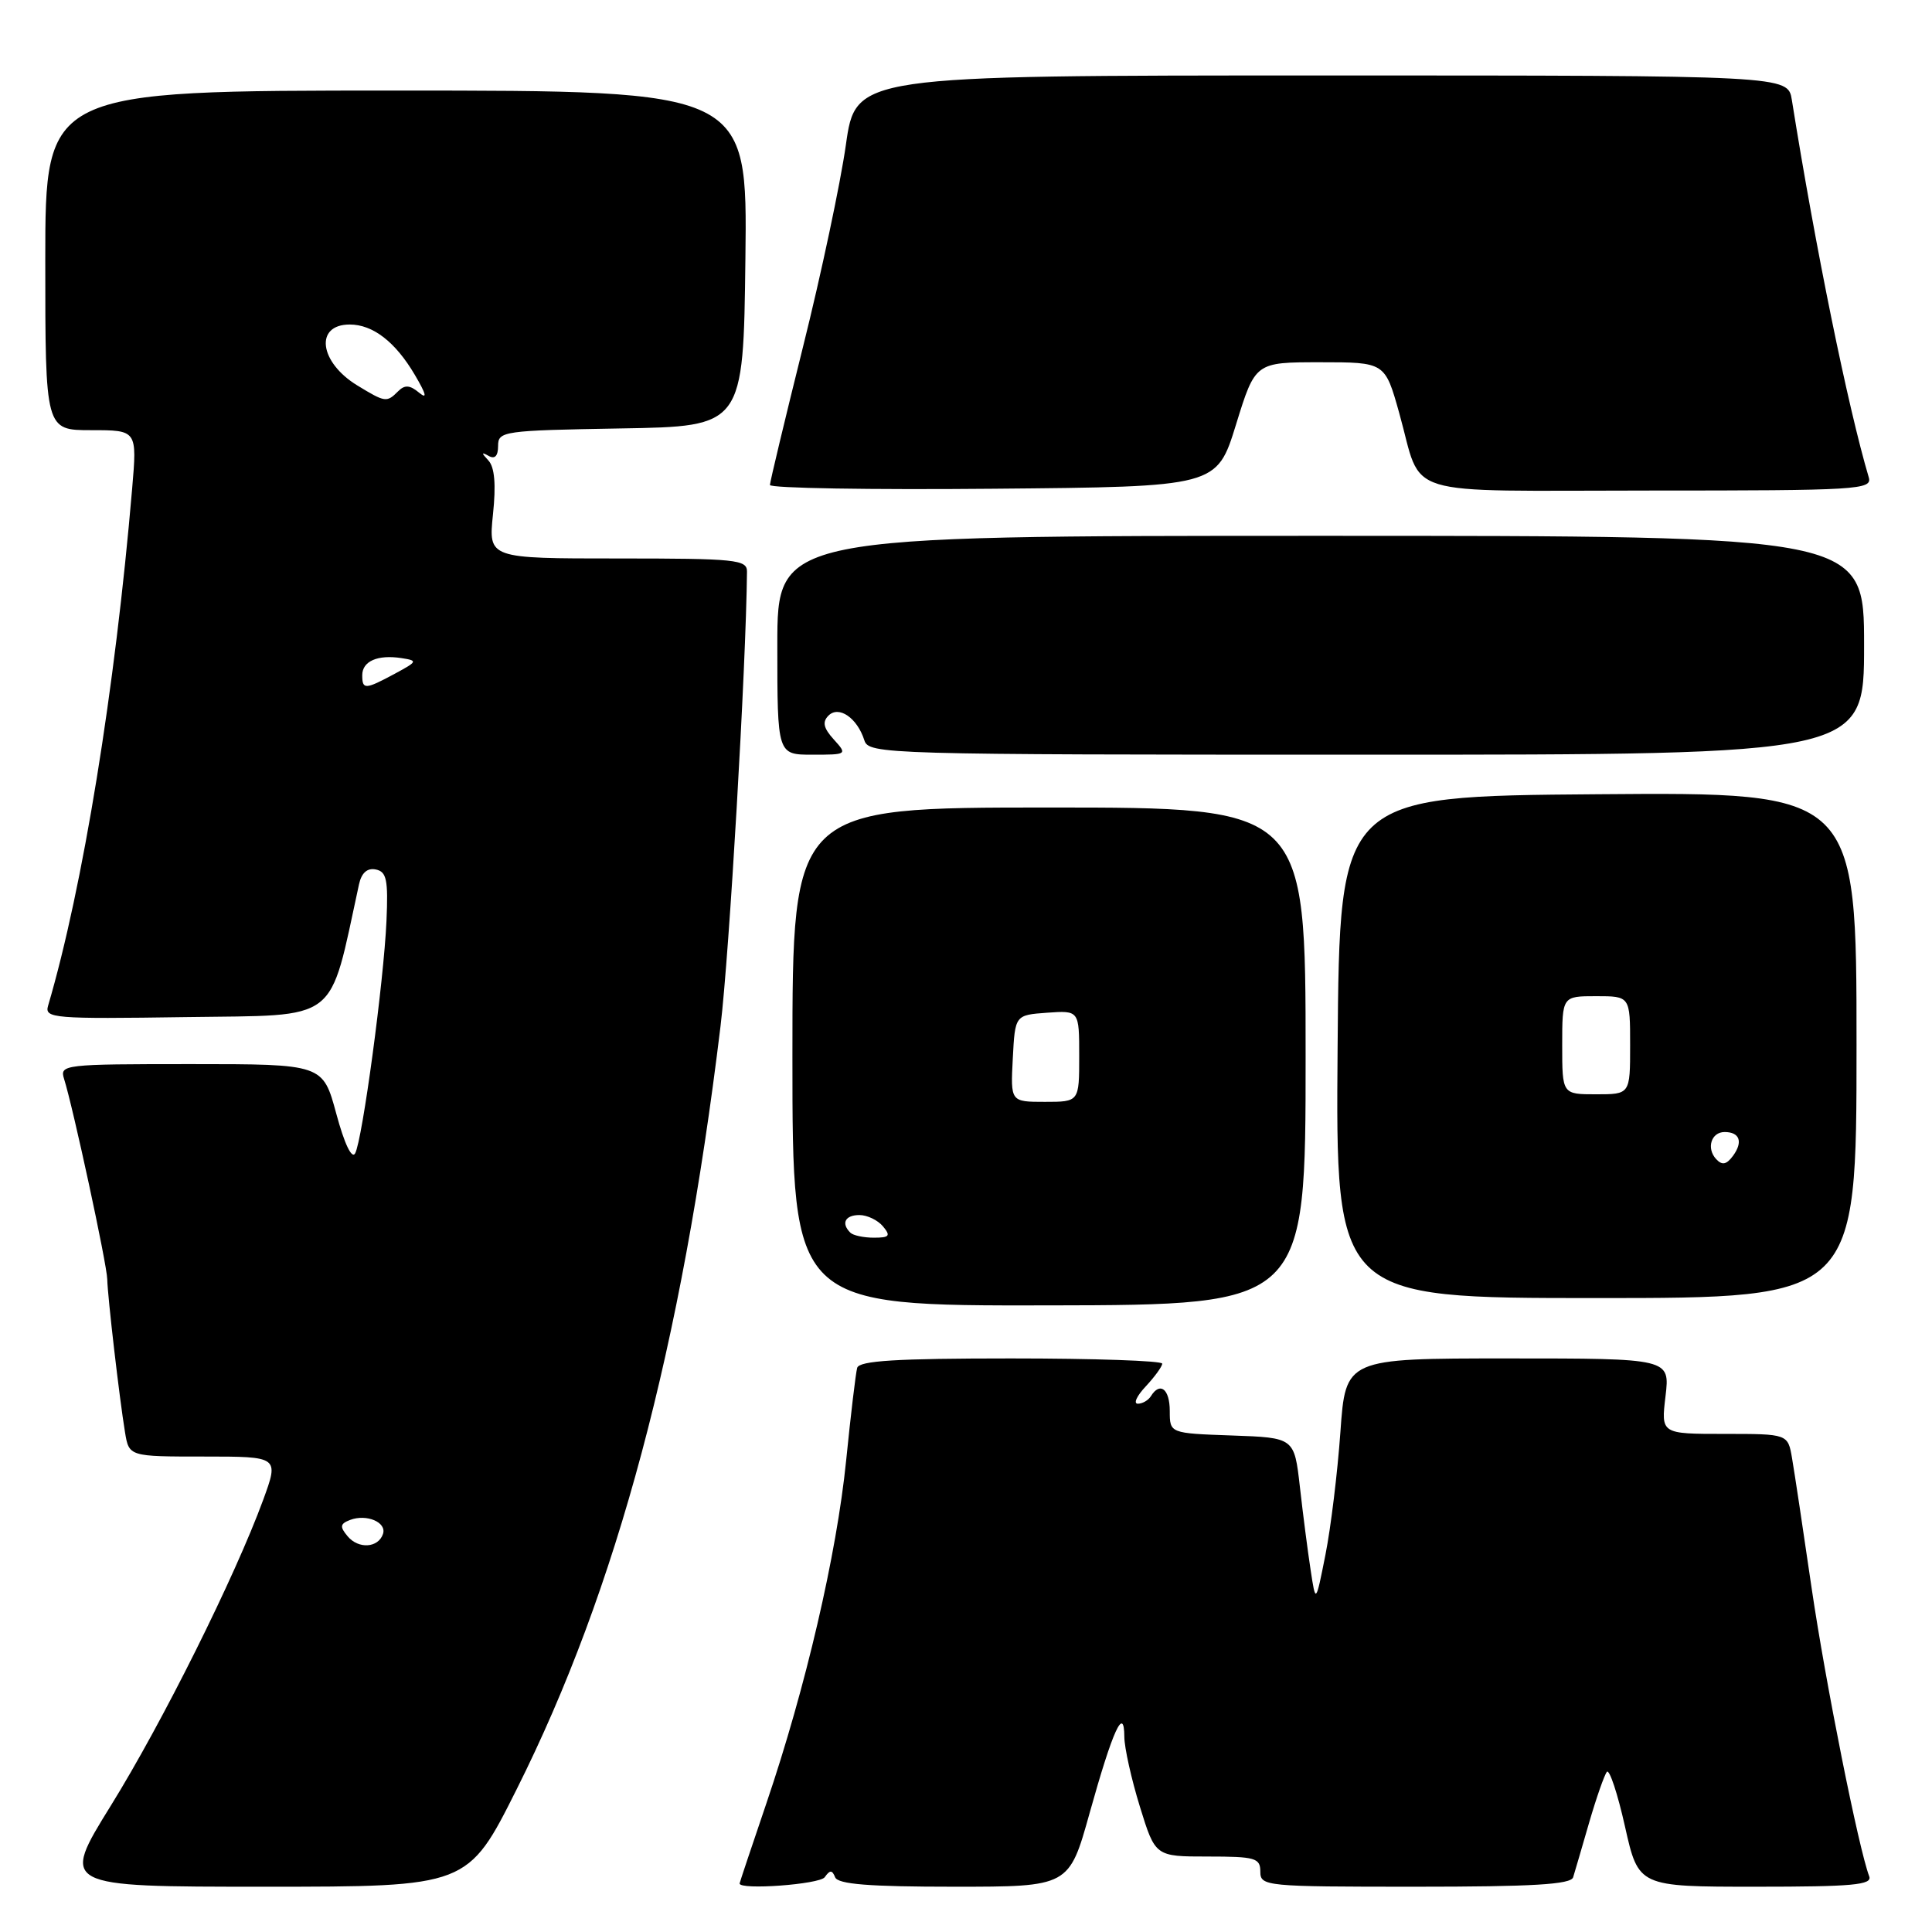 <?xml version="1.0" encoding="UTF-8" standalone="no"?>
<!DOCTYPE svg PUBLIC "-//W3C//DTD SVG 1.1//EN" "http://www.w3.org/Graphics/SVG/1.1/DTD/svg11.dtd" >
<svg xmlns="http://www.w3.org/2000/svg" xmlns:xlink="http://www.w3.org/1999/xlink" version="1.1" viewBox="0 0 256 256">
 <g >
 <path fill="currentColor"
d=" M 68.47 237.07 C 81.74 210.59 90.33 178.44 95.47 136.00 C 96.64 126.37 98.86 88.28 98.98 75.75 C 99.00 74.15 97.52 74.00 81.86 74.00 C 64.72 74.00 64.72 74.00 65.32 68.17 C 65.74 64.21 65.54 61.91 64.72 61.02 C 63.76 59.99 63.77 59.86 64.75 60.41 C 65.57 60.88 66.00 60.42 66.00 59.08 C 66.00 57.13 66.67 57.04 82.25 56.77 C 98.50 56.50 98.50 56.50 98.77 34.25 C 99.04 12.00 99.04 12.00 52.52 12.00 C 6.00 12.00 6.00 12.00 6.00 34.50 C 6.00 57.00 6.00 57.00 12.09 57.00 C 18.17 57.00 18.17 57.00 17.51 64.75 C 15.25 91.33 10.98 117.63 6.37 133.27 C 5.88 134.93 7.06 135.03 24.68 134.77 C 45.24 134.47 43.51 135.80 47.57 117.18 C 47.90 115.66 48.66 114.98 49.79 115.21 C 51.23 115.50 51.45 116.57 51.21 122.03 C 50.85 130.11 48.02 151.05 47.06 152.82 C 46.62 153.63 45.63 151.55 44.56 147.57 C 42.78 141.00 42.78 141.00 25.32 141.00 C 8.43 141.00 7.89 141.06 8.49 142.96 C 9.68 146.72 14.17 167.51 14.21 169.50 C 14.27 171.89 15.81 185.18 16.56 189.75 C 17.09 193.00 17.09 193.00 27.03 193.00 C 36.97 193.00 36.97 193.00 34.87 198.75 C 31.14 208.92 21.54 228.20 14.69 239.25 C 8.03 250.00 8.03 250.00 35.01 250.00 C 61.99 250.00 61.99 250.00 68.47 237.07 Z  M 109.28 248.74 C 109.97 247.76 110.26 247.76 110.66 248.75 C 111.03 249.67 115.15 250.00 126.41 250.00 C 141.66 250.00 141.66 250.00 144.39 240.20 C 147.46 229.21 148.96 225.93 148.98 230.14 C 148.99 231.60 149.92 235.76 151.04 239.39 C 153.08 246.00 153.08 246.00 160.04 246.00 C 166.33 246.00 167.00 246.19 167.00 248.00 C 167.00 249.94 167.67 250.00 187.53 250.00 C 203.08 250.00 208.16 249.70 208.45 248.75 C 208.66 248.06 209.62 244.80 210.57 241.50 C 211.53 238.20 212.59 235.18 212.92 234.78 C 213.26 234.39 214.34 237.65 215.32 242.03 C 217.11 250.00 217.11 250.00 232.66 250.00 C 245.49 250.00 248.12 249.76 247.68 248.62 C 246.29 244.98 241.90 223.02 240.06 210.50 C 238.94 202.80 237.77 195.04 237.46 193.25 C 236.91 190.00 236.91 190.00 228.50 190.00 C 220.09 190.00 220.09 190.00 220.69 185.00 C 221.28 180.00 221.28 180.00 199.79 180.00 C 178.30 180.00 178.30 180.00 177.61 189.75 C 177.23 195.11 176.34 202.43 175.63 206.00 C 174.34 212.50 174.34 212.50 173.66 208.00 C 173.28 205.53 172.64 200.57 172.24 197.00 C 171.50 190.50 171.50 190.50 163.25 190.21 C 155.00 189.92 155.00 189.92 155.00 186.96 C 155.00 184.05 153.71 183.04 152.50 185.00 C 152.16 185.55 151.38 186.00 150.77 186.00 C 150.15 186.00 150.63 184.96 151.83 183.69 C 153.02 182.41 154.00 181.06 154.00 180.69 C 154.00 180.31 144.99 180.00 133.97 180.00 C 118.80 180.00 113.85 180.30 113.58 181.25 C 113.39 181.94 112.73 187.45 112.12 193.51 C 110.86 205.99 106.77 223.58 101.55 238.95 C 99.60 244.69 98.00 249.47 98.00 249.57 C 98.00 250.47 108.60 249.69 109.28 248.74 Z  M 173.00 139.96 C 173.00 107.00 173.00 107.00 139.00 107.00 C 105.00 107.00 105.00 107.00 105.00 140.02 C 105.00 173.03 105.00 173.03 139.00 172.97 C 173.00 172.91 173.00 172.91 173.00 139.96 Z  M 246.00 138.49 C 246.00 104.97 246.00 104.97 211.75 105.24 C 177.50 105.50 177.50 105.50 177.24 138.75 C 176.97 172.00 176.97 172.00 211.49 172.00 C 246.00 172.00 246.00 172.00 246.00 138.49 Z  M 110.48 97.98 C 109.11 96.47 108.94 95.66 109.78 94.82 C 111.15 93.45 113.59 95.13 114.53 98.09 C 115.12 99.94 117.05 100.00 181.07 100.00 C 247.00 100.00 247.00 100.00 247.00 85.50 C 247.00 71.00 247.00 71.00 175.00 71.00 C 103.00 71.00 103.00 71.00 103.00 85.50 C 103.00 100.00 103.00 100.00 107.65 100.00 C 112.26 100.00 112.29 99.98 110.48 97.98 Z  M 163.78 56.25 C 166.33 48.00 166.33 48.00 174.93 48.00 C 183.52 48.00 183.52 48.00 185.41 54.75 C 188.60 66.13 184.95 65.00 218.60 65.00 C 246.26 65.00 248.10 64.89 247.62 63.25 C 244.86 53.95 240.54 32.76 237.43 13.25 C 236.91 10.00 236.91 10.00 175.15 10.00 C 113.38 10.00 113.38 10.00 112.08 19.22 C 111.36 24.29 108.81 36.33 106.40 45.97 C 104.00 55.61 102.03 63.84 102.02 64.26 C 102.01 64.69 115.33 64.91 131.62 64.76 C 161.23 64.50 161.23 64.50 163.78 56.25 Z  M 46.05 203.55 C 45.00 202.29 45.06 201.91 46.39 201.40 C 48.57 200.57 51.26 201.71 50.75 203.25 C 50.13 205.12 47.49 205.29 46.05 203.55 Z  M 48.00 89.47 C 48.00 87.61 50.04 86.72 53.18 87.20 C 55.38 87.54 55.34 87.64 52.30 89.28 C 48.38 91.39 48.00 91.40 48.00 89.47 Z  M 47.34 51.07 C 42.28 47.98 41.67 43.00 46.34 43.00 C 49.41 43.00 52.39 45.30 54.96 49.66 C 56.48 52.24 56.66 52.96 55.53 52.03 C 54.31 51.01 53.63 50.97 52.76 51.84 C 51.24 53.36 51.05 53.33 47.34 51.07 Z  M 112.67 163.33 C 111.42 162.09 111.99 161.00 113.88 161.00 C 114.91 161.00 116.32 161.68 117.00 162.50 C 118.05 163.76 117.86 164.00 115.79 164.00 C 114.44 164.00 113.03 163.70 112.67 163.33 Z  M 134.20 140.25 C 134.50 134.50 134.50 134.50 138.75 134.19 C 143.00 133.89 143.00 133.89 143.00 139.94 C 143.00 146.00 143.00 146.00 138.45 146.00 C 133.90 146.00 133.90 146.00 134.20 140.25 Z  M 227.41 153.60 C 226.07 152.16 226.74 150.00 228.52 150.00 C 230.52 150.00 230.98 151.30 229.65 153.13 C 228.78 154.32 228.20 154.44 227.41 153.60 Z  M 207.00 138.50 C 207.00 132.00 207.00 132.00 211.50 132.00 C 216.00 132.00 216.00 132.00 216.00 138.50 C 216.00 145.00 216.00 145.00 211.50 145.00 C 207.00 145.00 207.00 145.00 207.00 138.50 Z "/>
</g>
</svg>